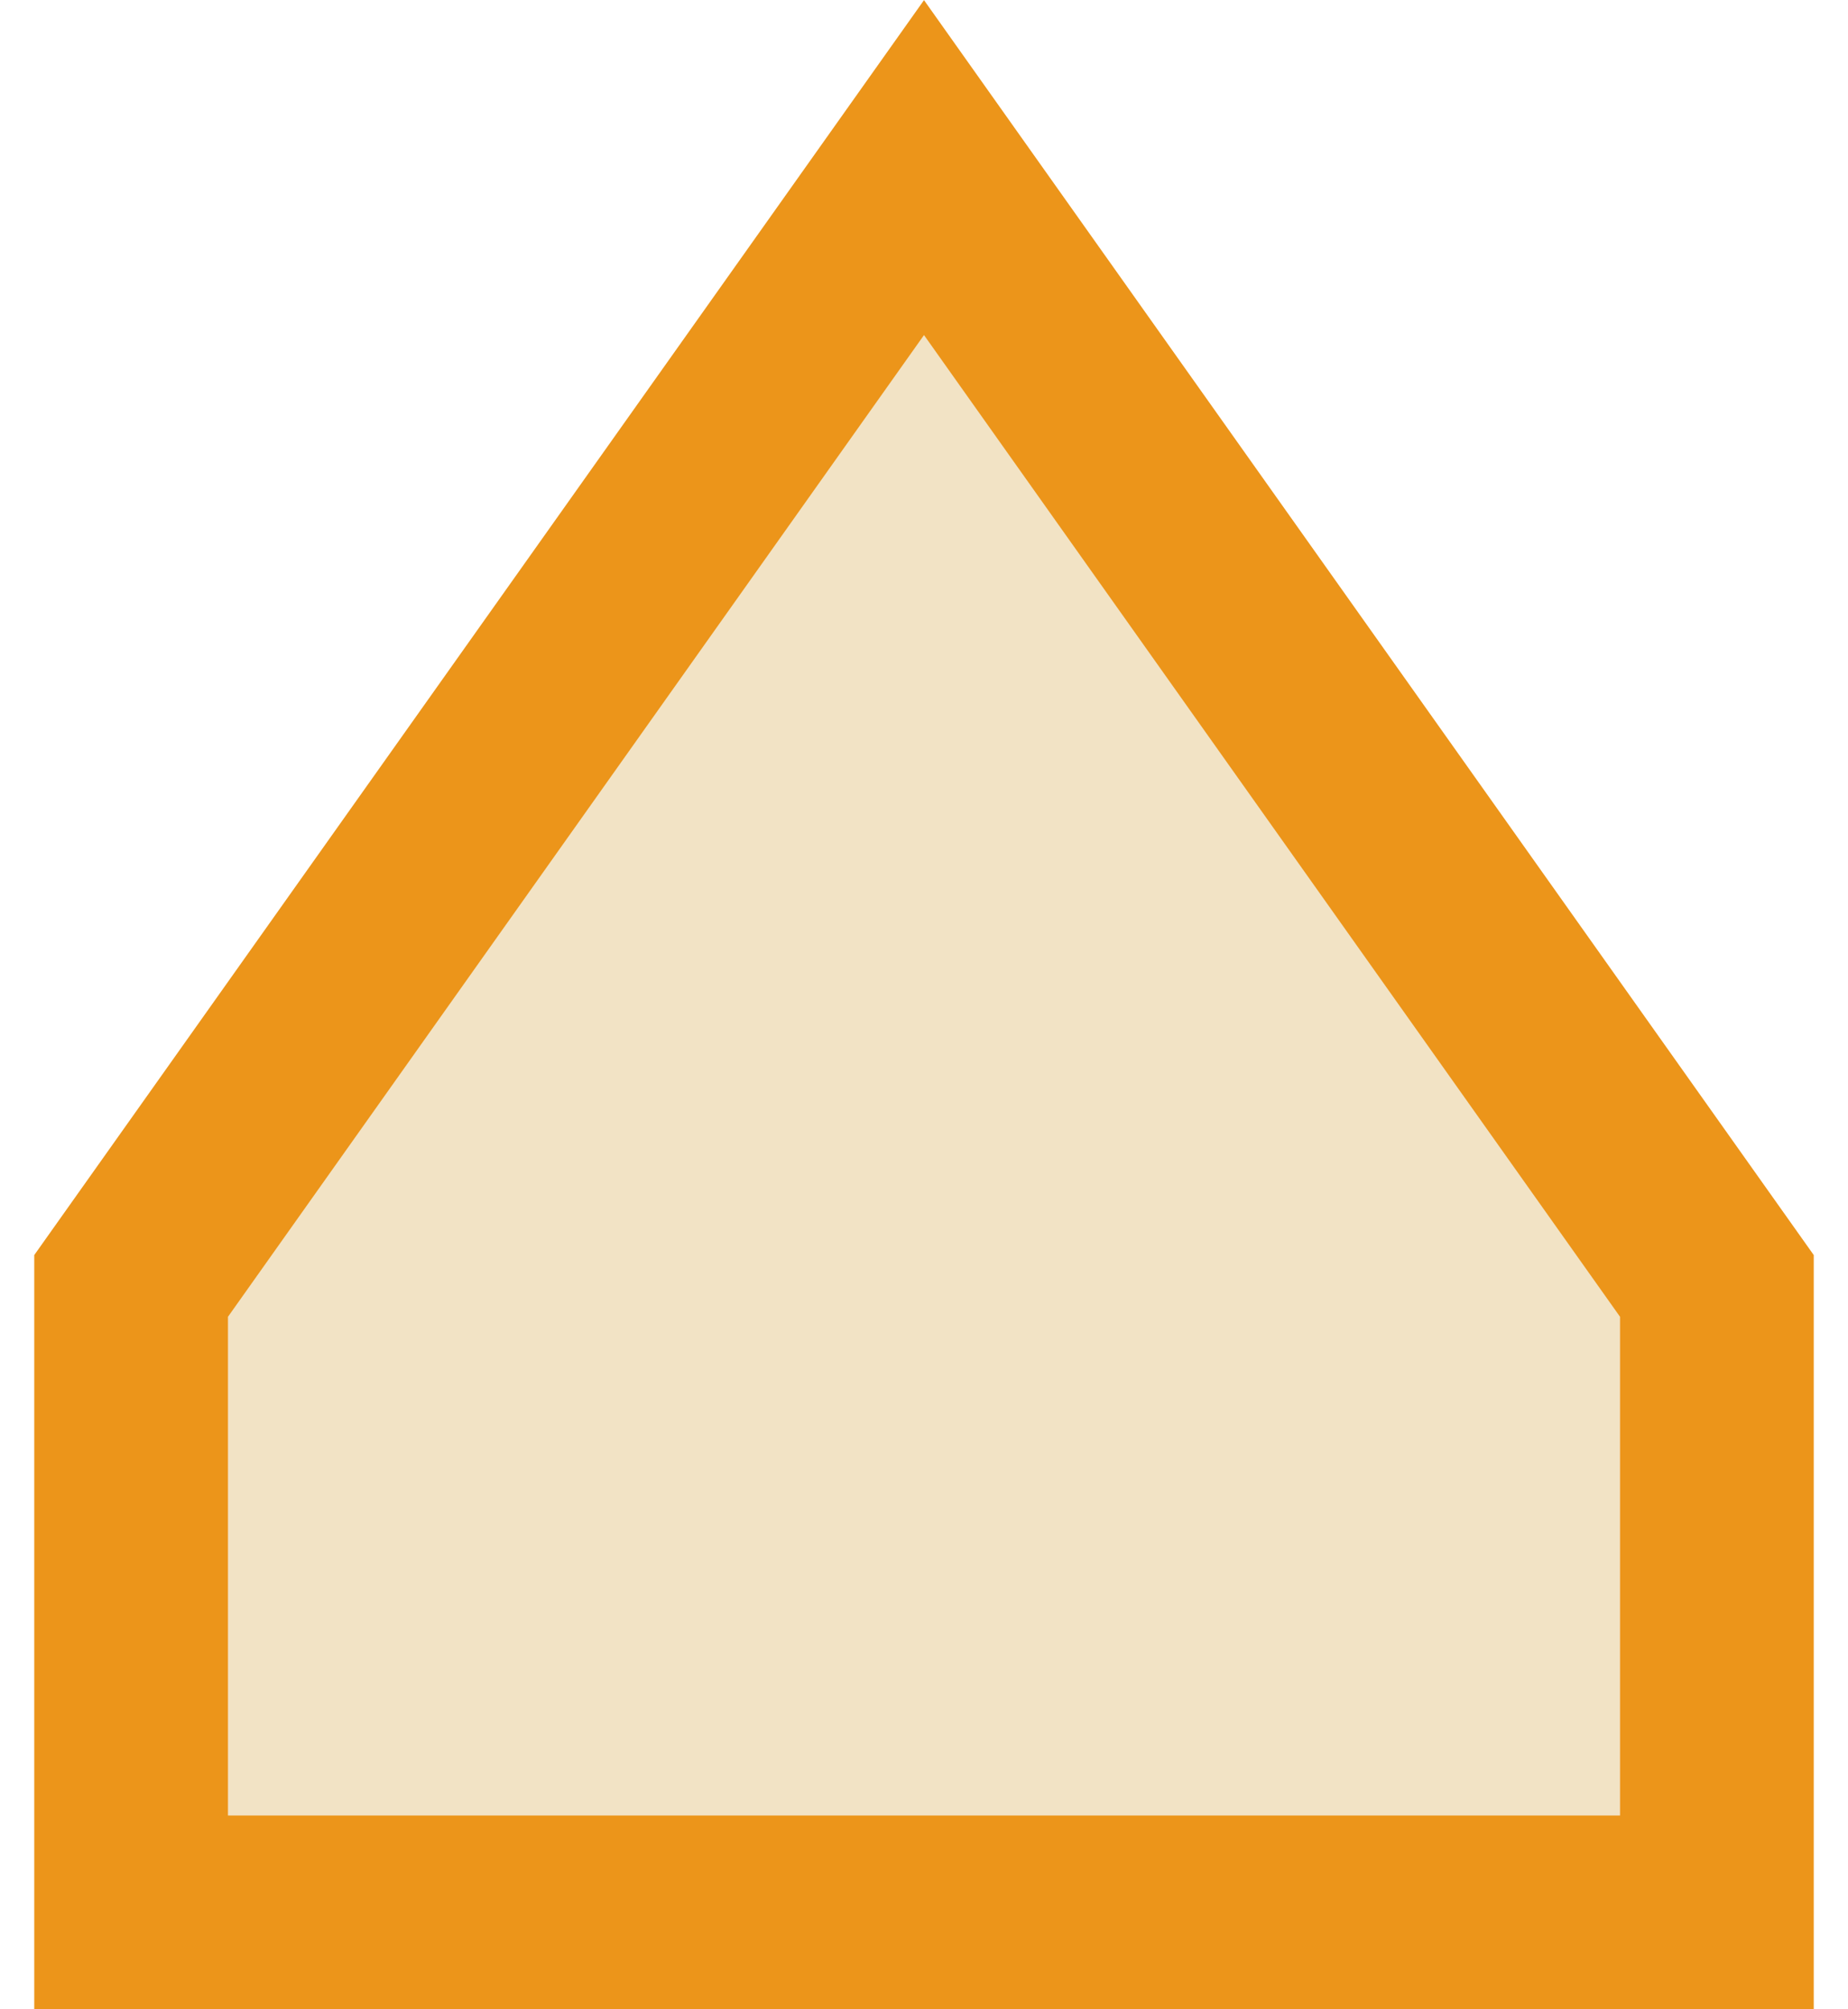 <svg xmlns="http://www.w3.org/2000/svg" viewBox="0 0 55.12 62.22" width="23px" height="25px"><defs><style>.cls-1{fill:#F2E3C5 ;stroke:#EC951A;stroke-miterlimit:10;stroke-width:6px;}</style></defs><title>Chapel</title><g id="Layer_2" data-name="Layer 2"><g id="Layer_1-2" data-name="Layer 1"><polygon class="cls-1" points="52.12 39.82 27.56 5.19 3 39.82 3 39.82 3 59.22 52.12 59.22 52.12 39.82 52.12 39.82"/></g></g></svg>